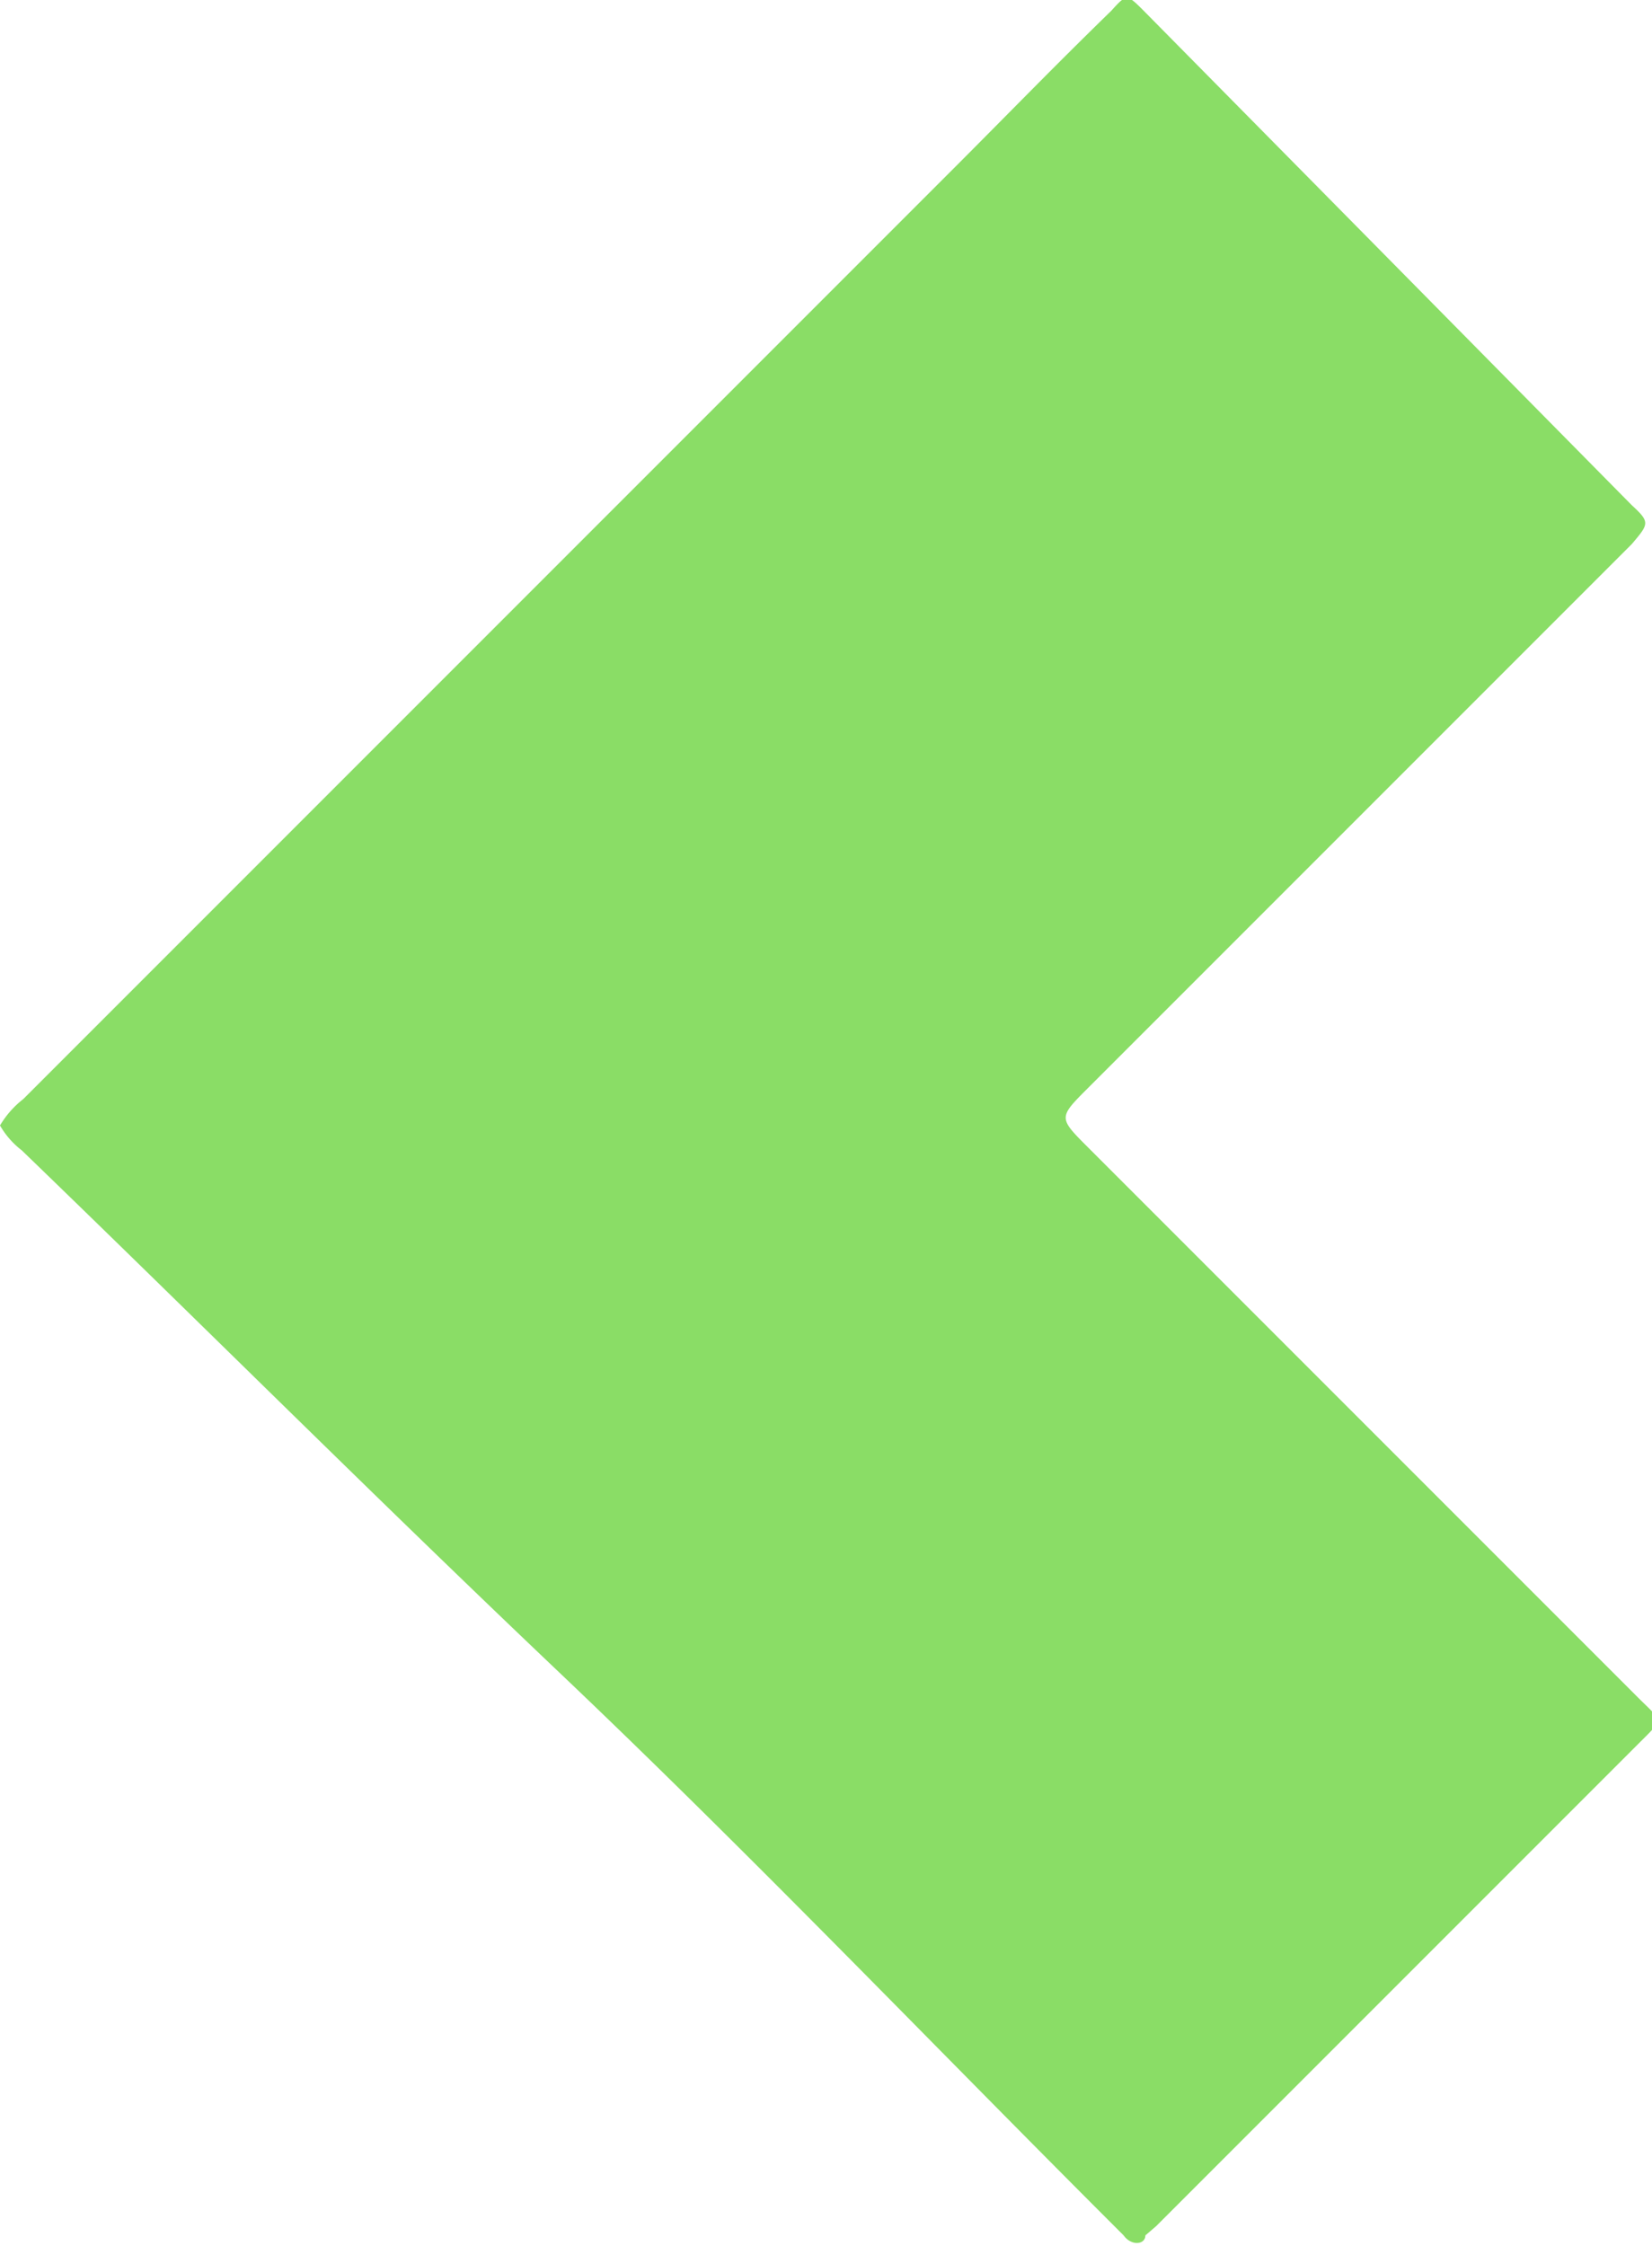<svg xmlns="http://www.w3.org/2000/svg" viewBox="0 0 10.63 14.45"><defs><style>.cls-1{fill:#8add66;fill-rule:evenodd;}</style></defs><title>marker_2</title><g id="Слой_2" data-name="Слой 2"><g id="Слой_1-2" data-name="Слой 1"><path class="cls-1" d="M0,7.24a.61.61,0,0,1,.15-.17l6-6c.32-.32.64-.65,1-1,.1-.11.1-.11.21,0L10.5,3.25c.12.11.11.12,0,.25L7,7c-.19.19-.19.19,0,.38l3.54,3.54c.16.16.17.13,0,.3l-3.1,3.1-.07.06c0,.06-.09.07-.14,0l-.11-.11c-1.17-1.17-2.32-2.37-3.52-3.51S1.3,8.52.14,7.4A.54.54,0,0,1,0,7.24Z"/></g></g></svg>